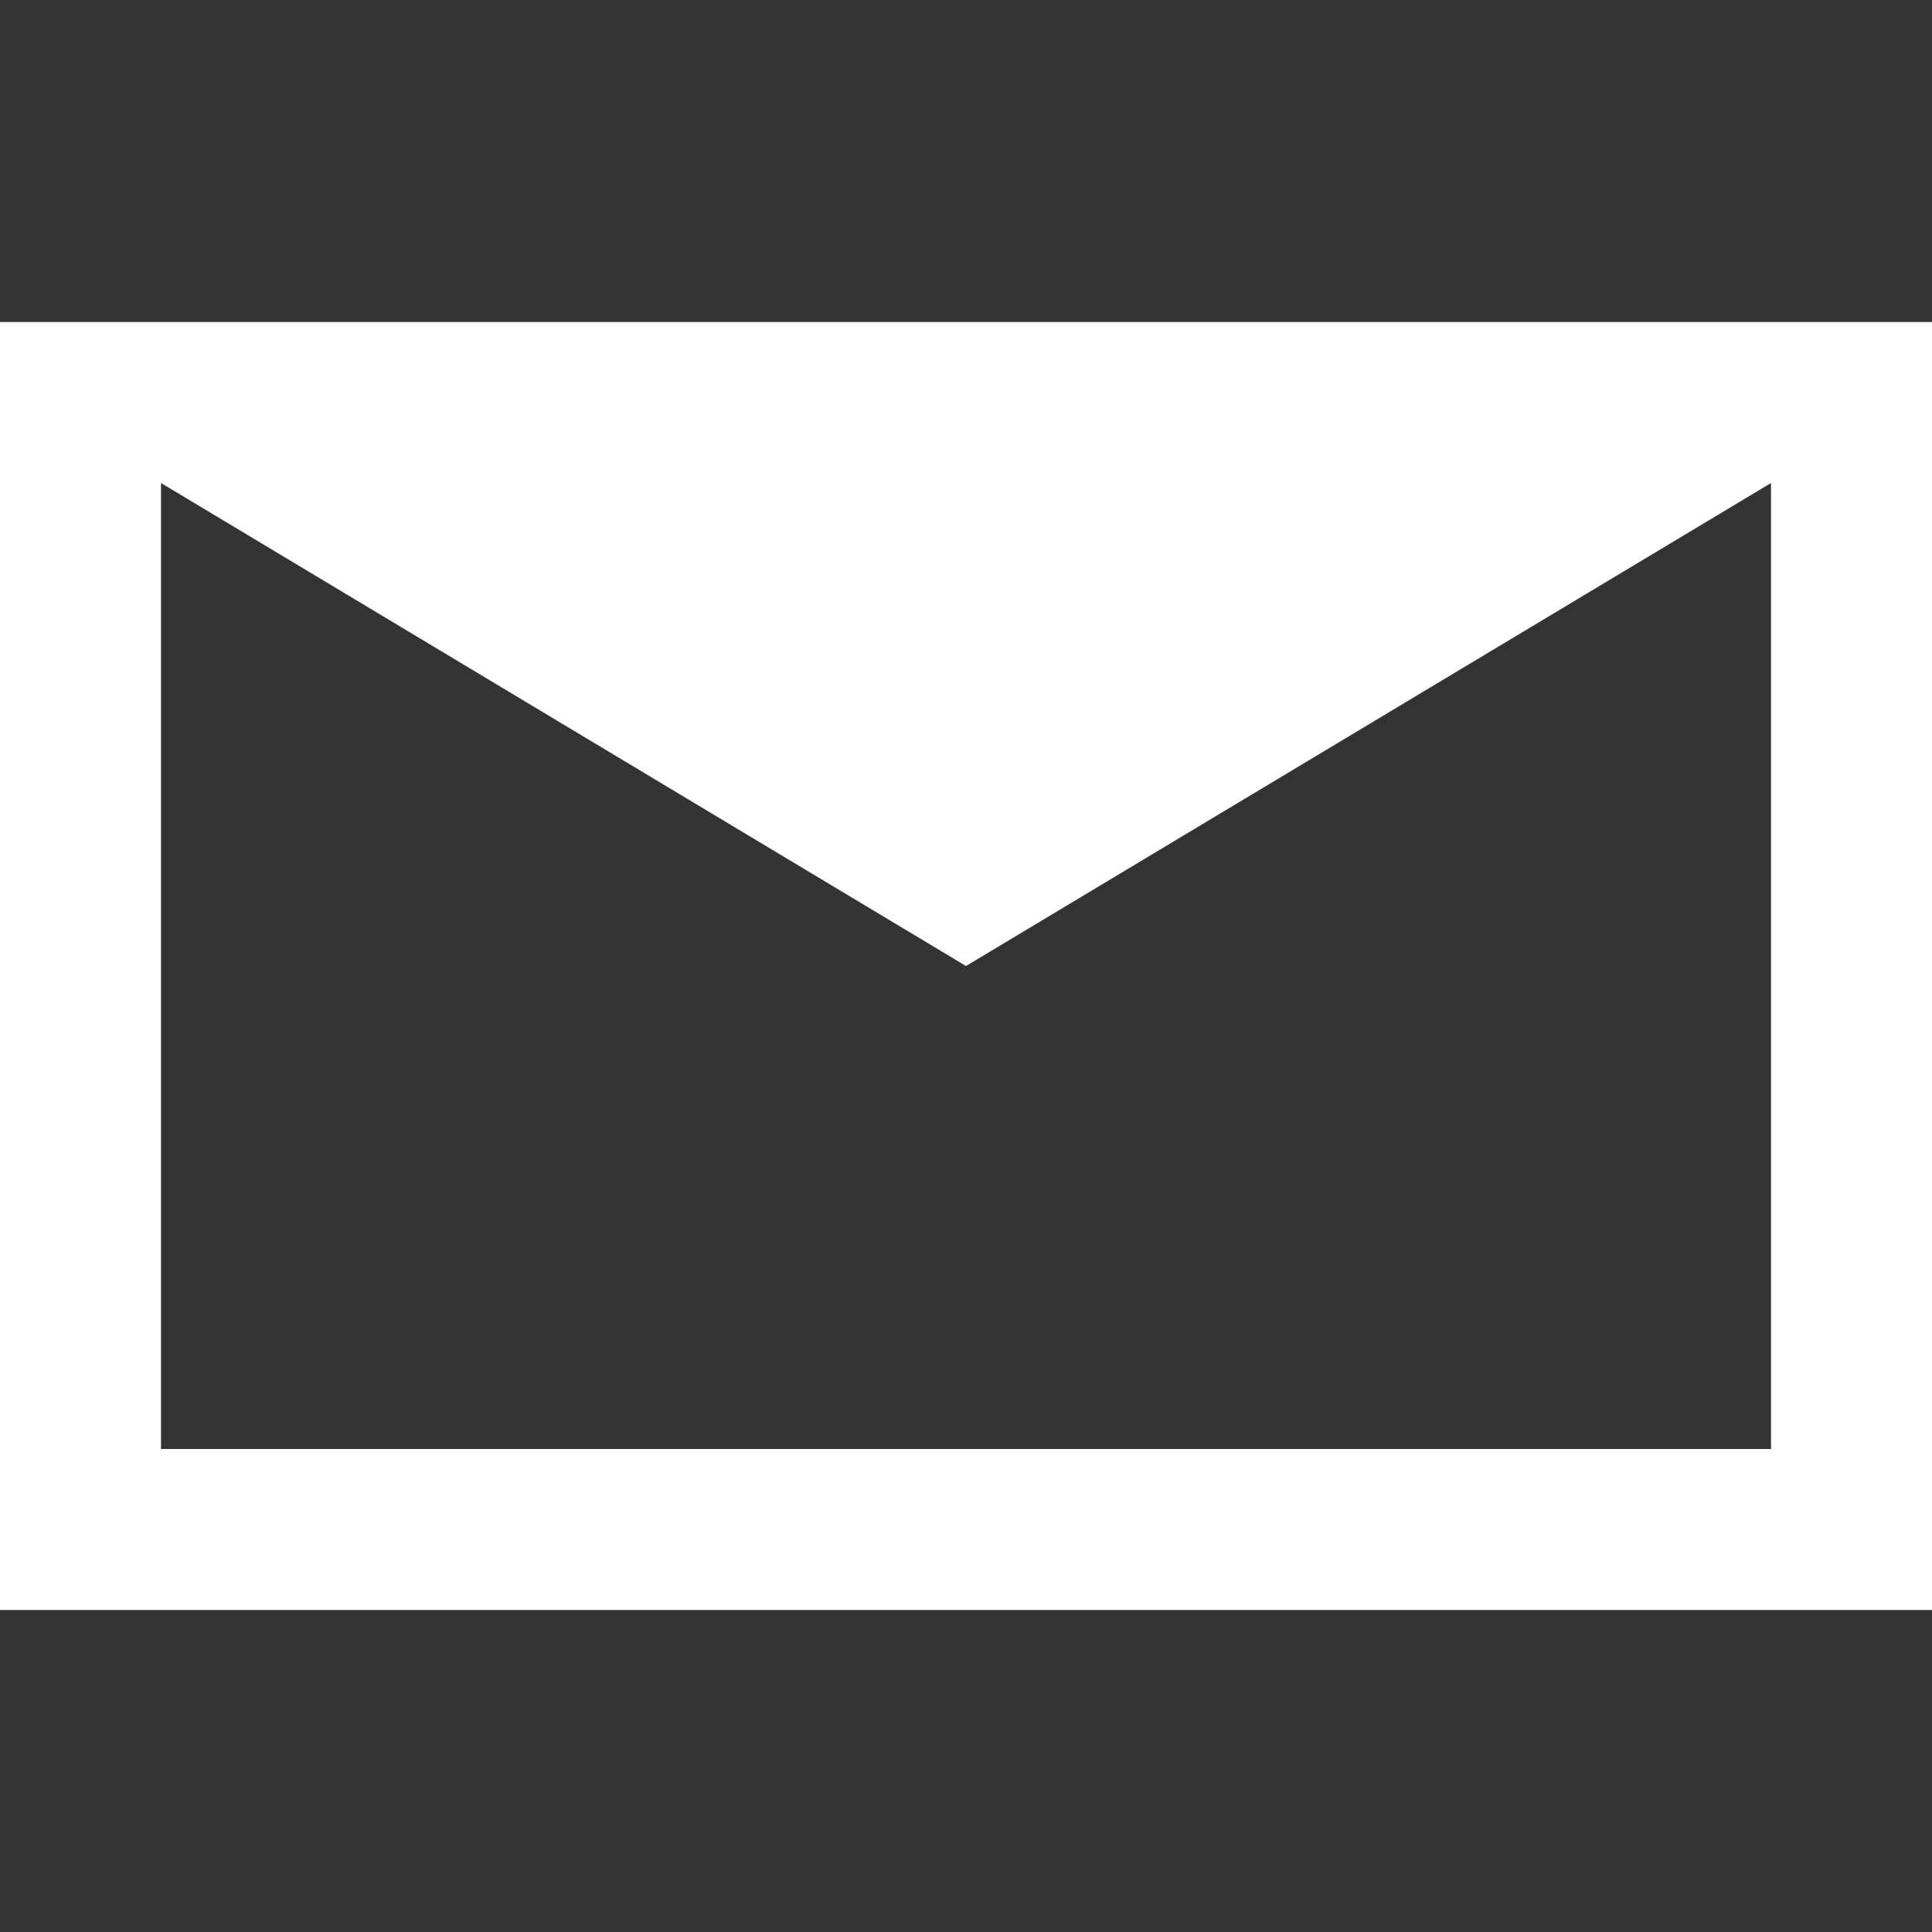 <svg xmlns="http://www.w3.org/2000/svg" width="24" height="24" viewBox="0 0 24 24">
  <rect x="0" y="0" width="24" height="24" fill="#333333" stroke="none"/>
  <path fill="#FFF" fill-rule="evenodd" d="M24,4 L24,20 L0,20 L0,4 L24,4 Z M2,6 L2,18 L22,18 L22,6 L12,12 L2,6 Z"/>
</svg>
